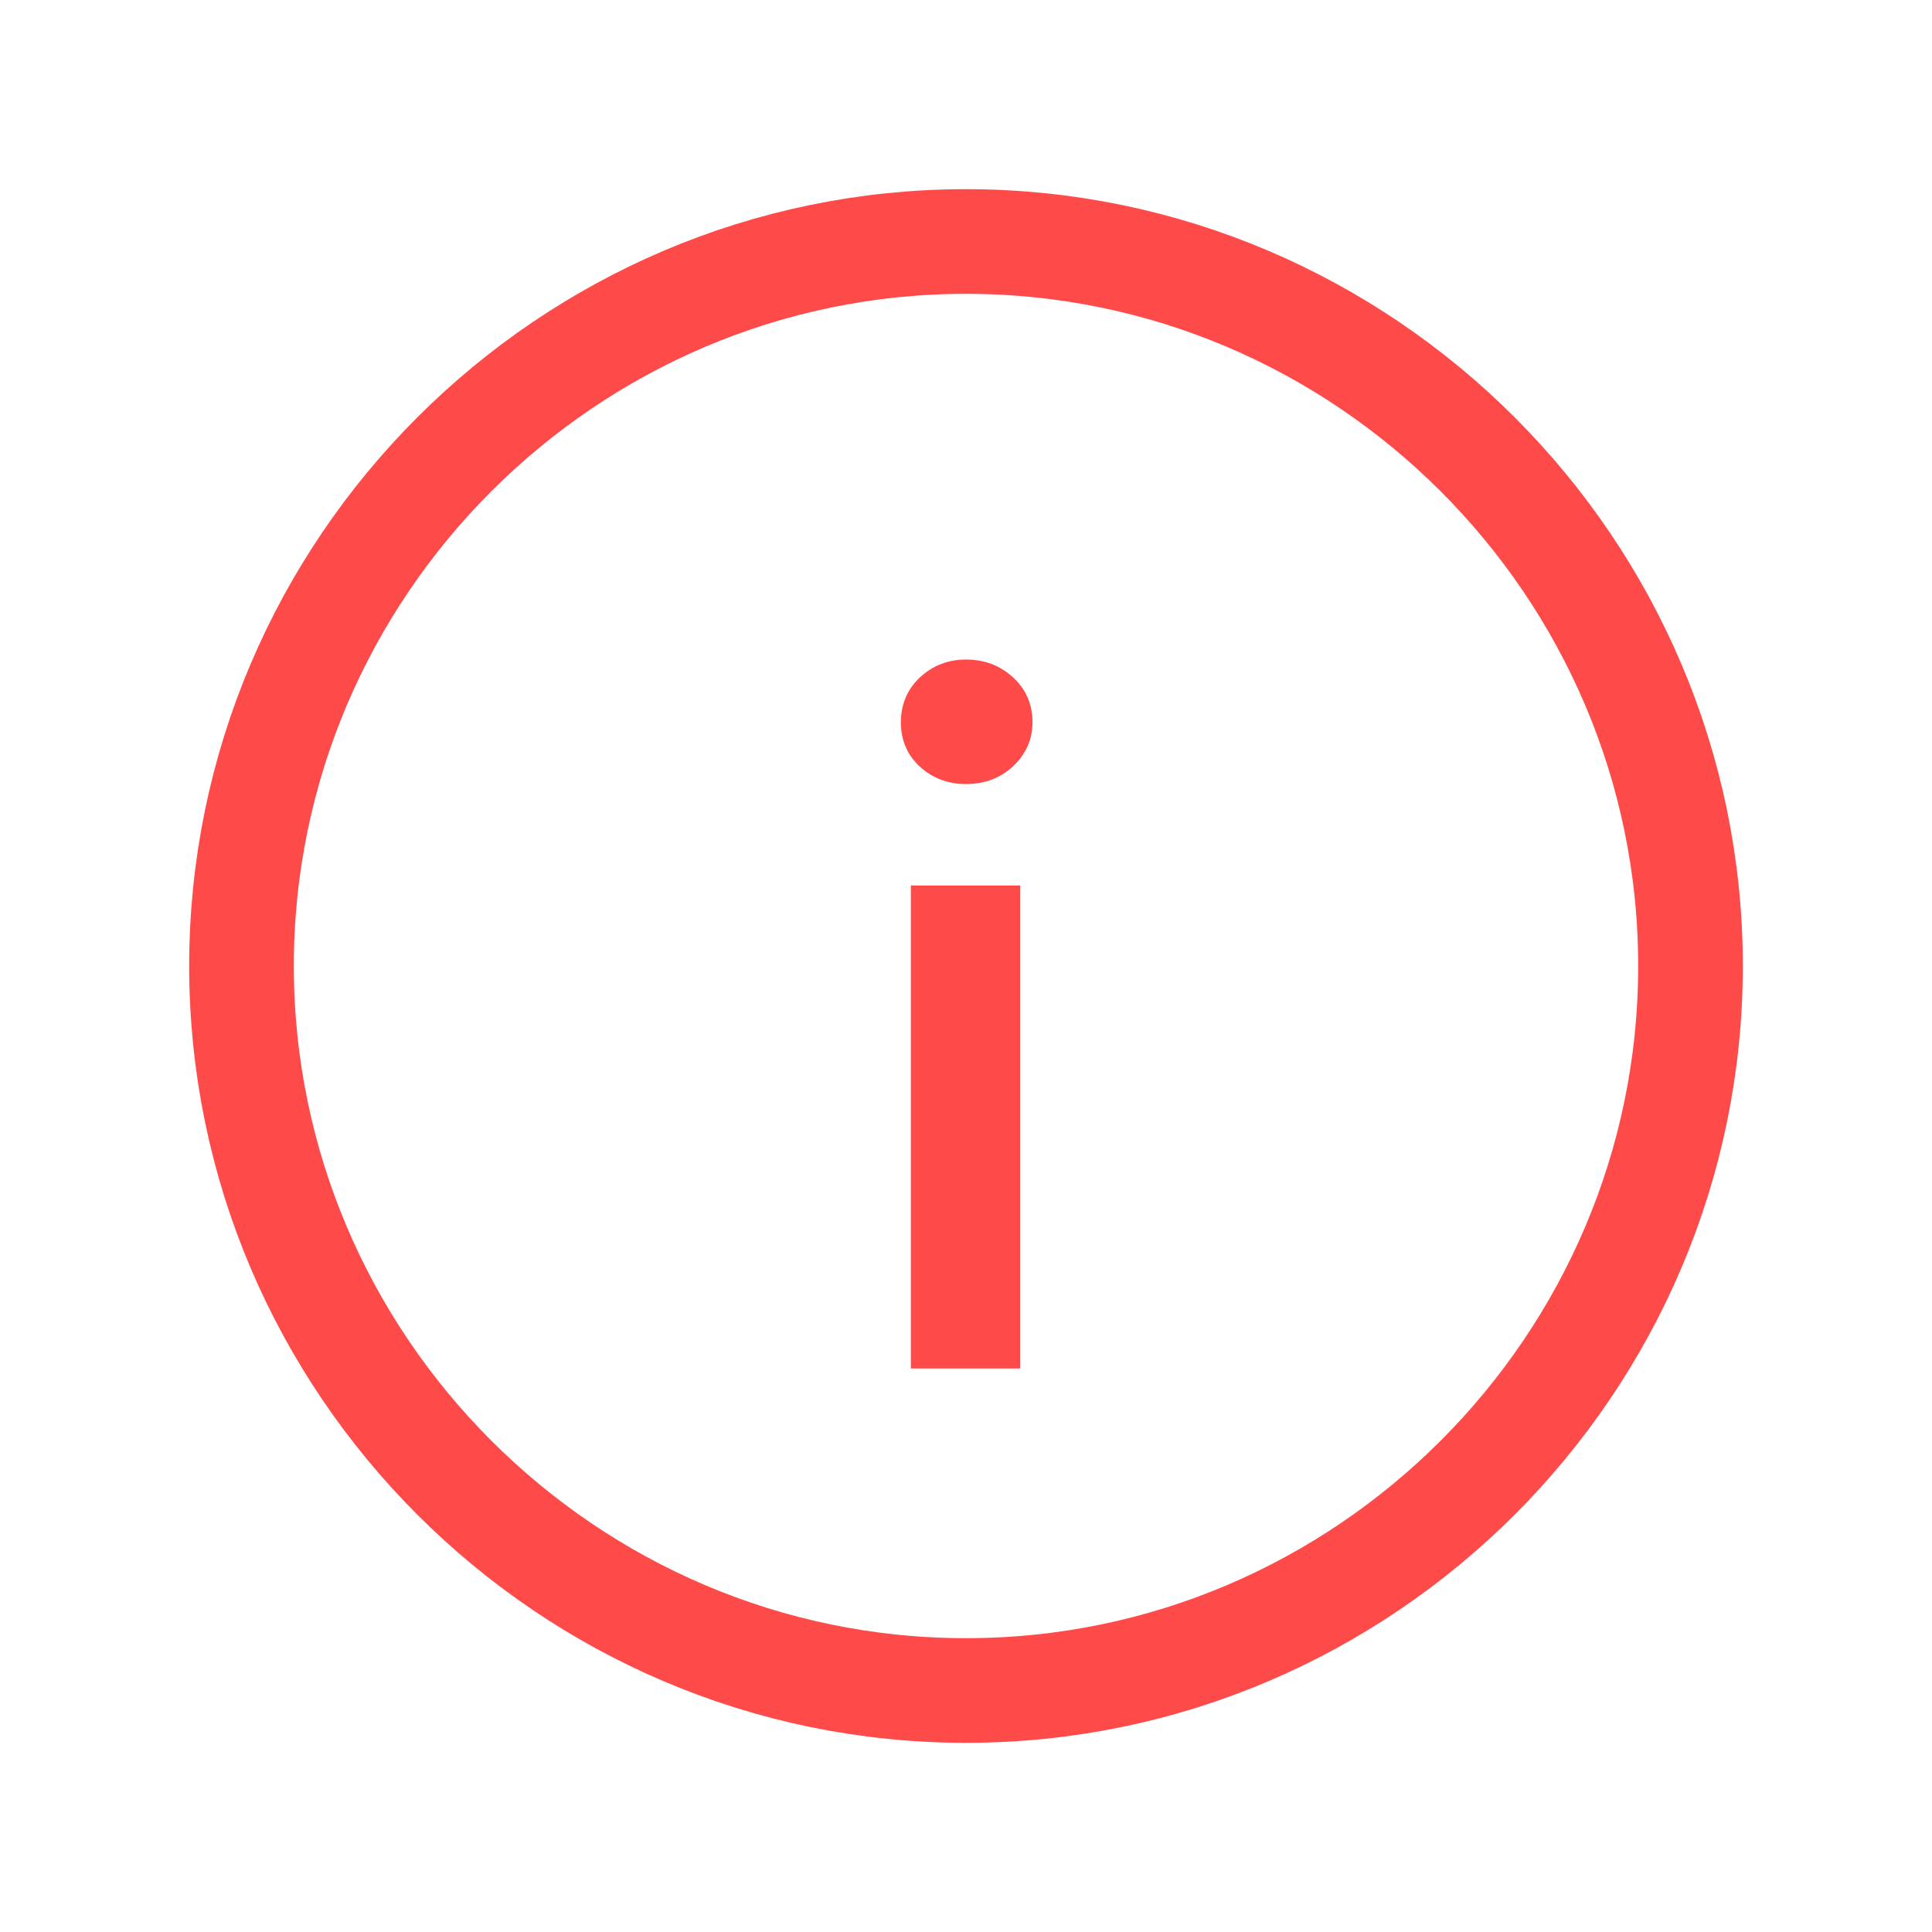 <svg width="24" height="24" viewBox="0 0 24 24" fill="none" xmlns="http://www.w3.org/2000/svg">
<path d="M12 21C16.95 21 21 16.95 21 12C21 7.05 16.95 3 12 3C7.05 3 3 7.05 3 12C3 16.95 7.05 21 12 21Z" stroke="#FF4A4A" stroke-width="1.3" stroke-linecap="round" stroke-linejoin="round"/>
<path d="M12 9.74C11.777 9.74 11.586 9.668 11.426 9.523C11.27 9.379 11.191 9.195 11.191 8.973C11.191 8.75 11.27 8.564 11.426 8.416C11.586 8.268 11.777 8.193 12 8.193C12.23 8.193 12.426 8.268 12.586 8.416C12.746 8.564 12.826 8.75 12.826 8.973C12.826 9.184 12.746 9.365 12.586 9.518C12.426 9.666 12.23 9.74 12 9.74ZM12.674 17H11.315V11H12.674V17Z" fill="#FF4A4A"/>
</svg>
